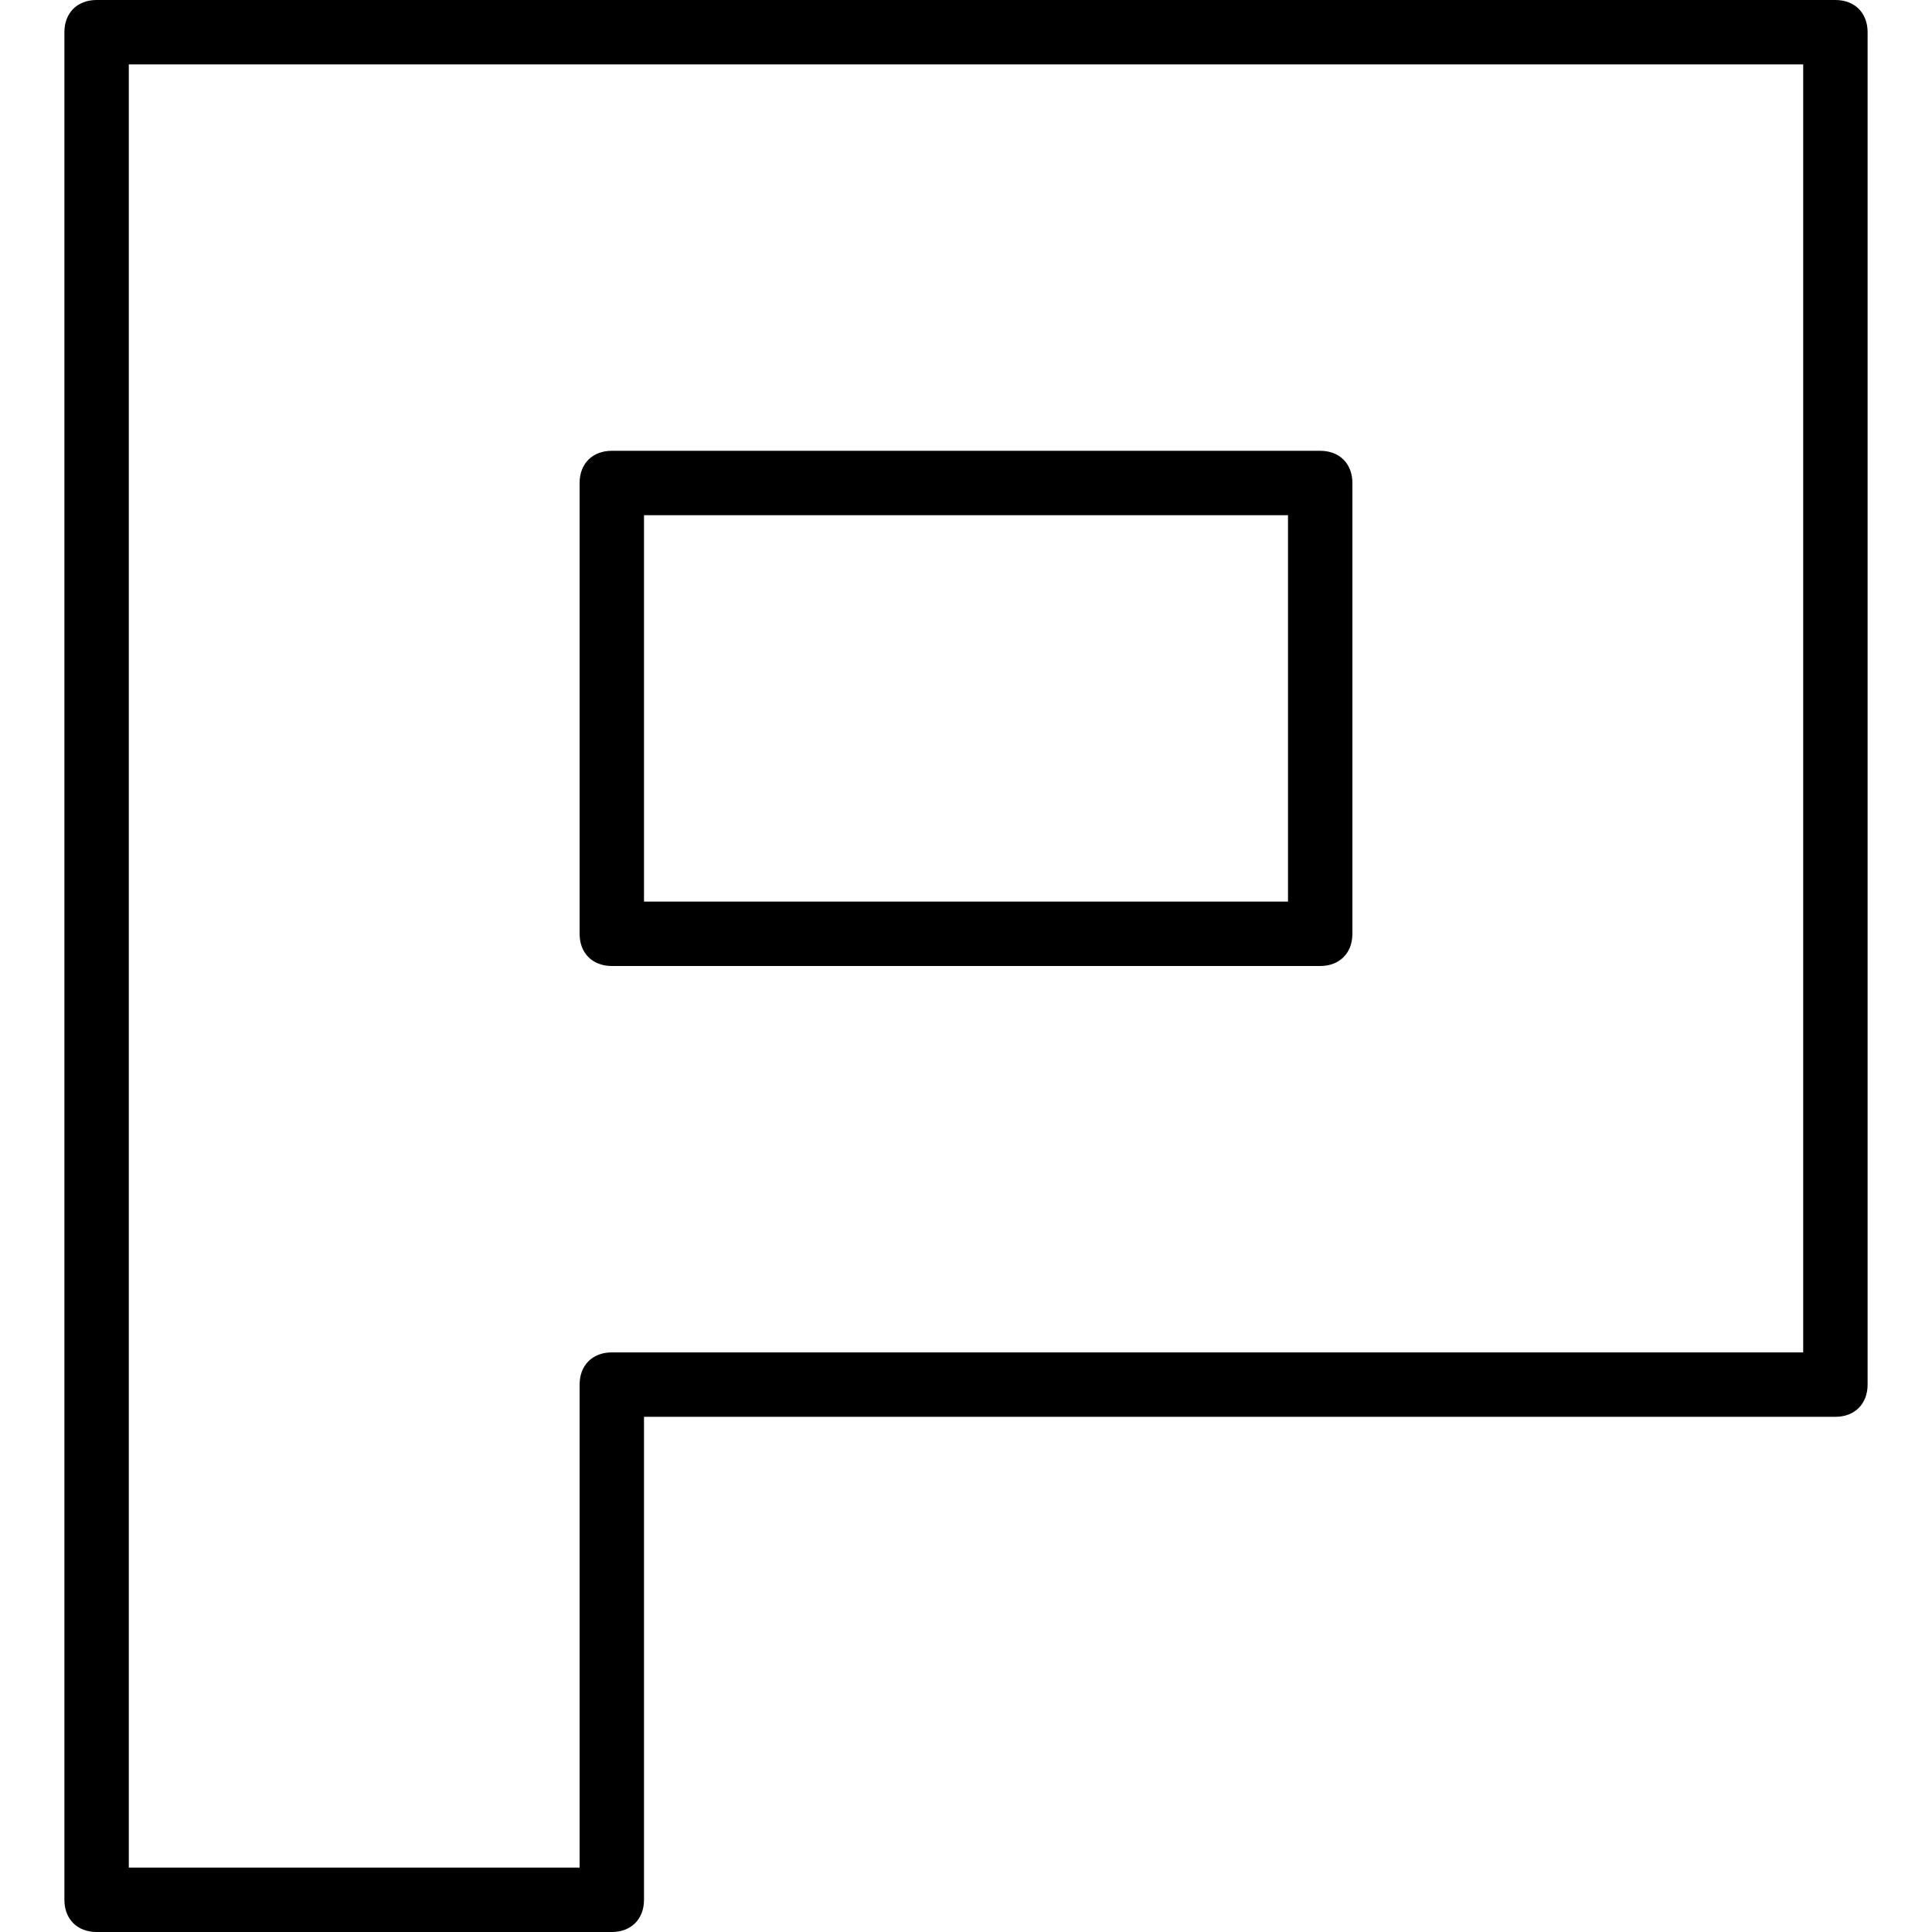 <?xml version="1.0" encoding="utf-8"?>
<!-- Generator: Adobe Illustrator 19.0.0, SVG Export Plug-In . SVG Version: 6.00 Build 0)  -->
<svg version="1.1" id="Layer_1" xmlns="http://www.w3.org/2000/svg" xmlns:xlink="http://www.w3.org/1999/xlink" x="0px" y="0px"
	 viewBox="0 0 30 30" style="enable-background:new 0 0 30 30;" xml:space="preserve">
<g>
	<g>
		<path d="M9.5,30h-8C1.2,30,1,29.8,1,29.5v-29C1,0.2,1.2,0,1.5,0h27C28.8,0,29,0.2,29,0.5v21c0,0.3-0.2,0.5-0.5,0.5H10v7.5
			C10,29.8,9.8,30,9.5,30z M2,29h7v-7.5C9,21.2,9.2,21,9.5,21H28V1H2V29z"/>
	</g>
	<g>
		<path d="M20.5,15h-11C9.2,15,9,14.8,9,14.5v-7C9,7.2,9.2,7,9.5,7h11C20.8,7,21,7.2,21,7.5v7C21,14.8,20.8,15,20.5,15z M10,14h10V8
			H10V14z"/>
	</g>
</g>
</svg>
